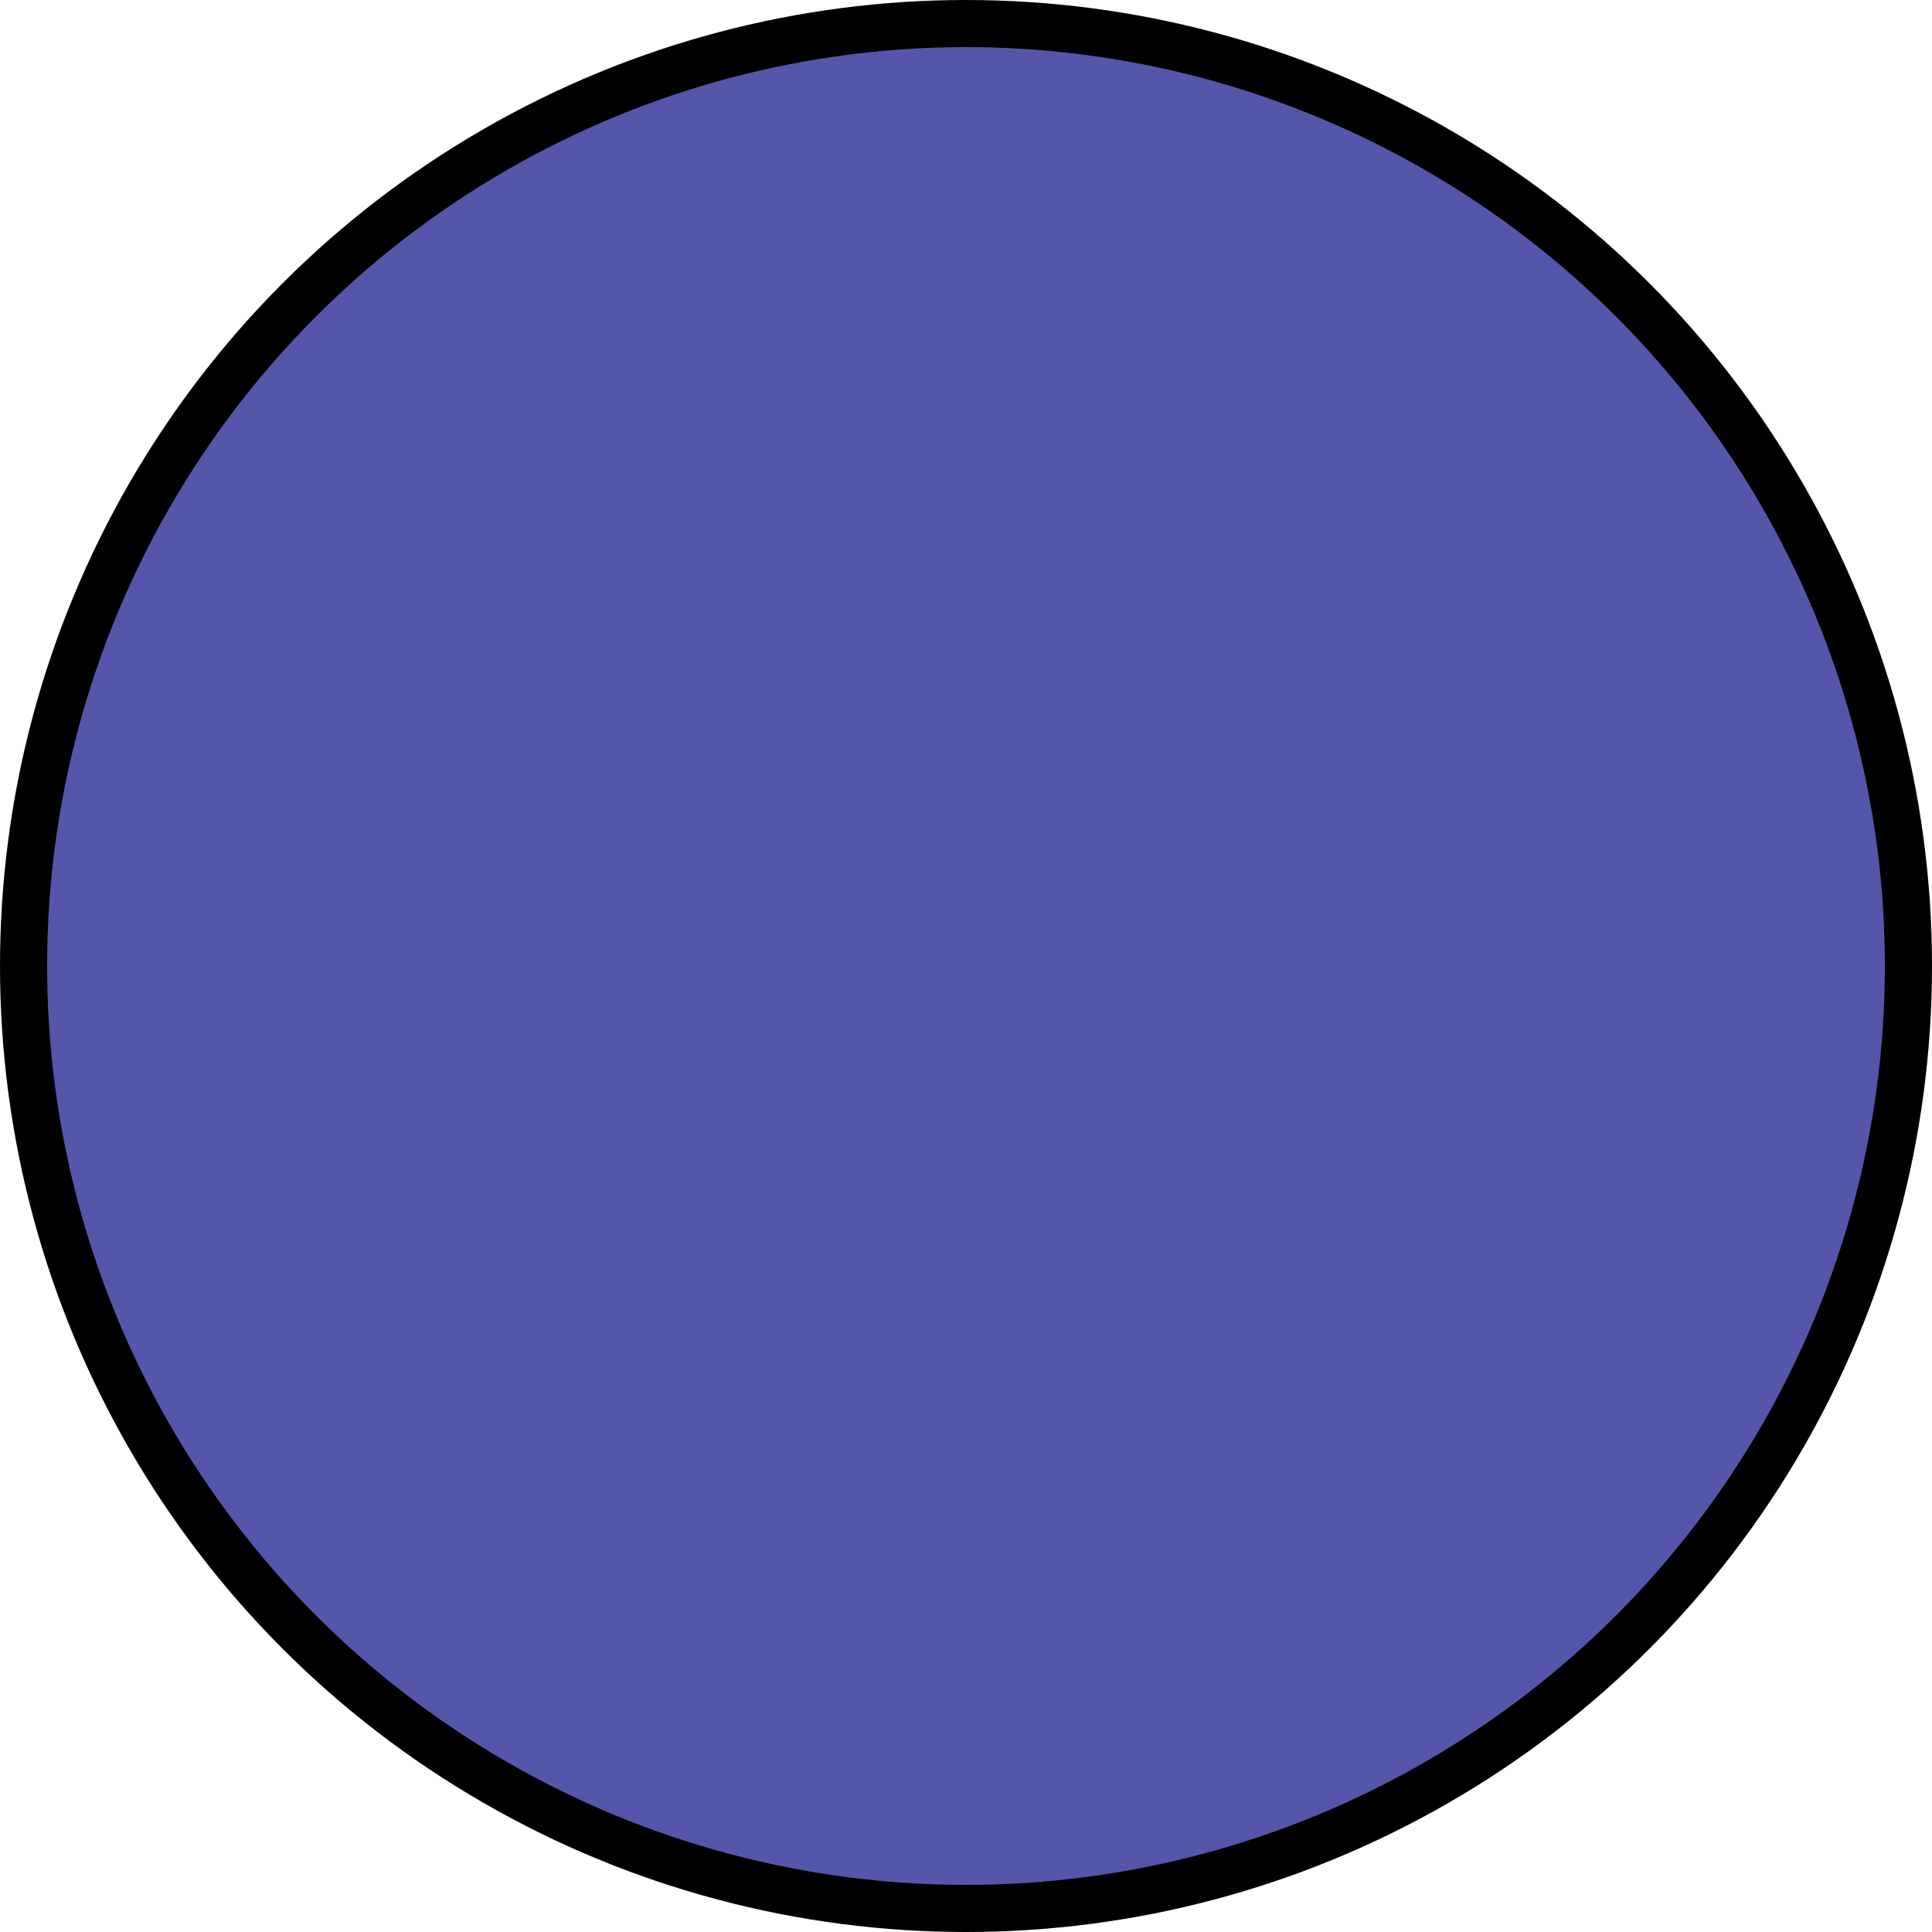 <?xml version="1.0" encoding="utf-8"?>
<!-- Generator: Adobe Illustrator 15.0.2, SVG Export Plug-In . SVG Version: 6.00 Build 0)  -->
<!DOCTYPE svg PUBLIC "-//W3C//DTD SVG 1.1//EN" "http://www.w3.org/Graphics/SVG/1.1/DTD/svg11.dtd">
<svg version="1.1" xmlns="http://www.w3.org/2000/svg" xmlns:xlink="http://www.w3.org/1999/xlink" x="0px" y="0px" width="41px"
	 height="41px" viewBox="0 0 41 41" enable-background="new 0 0 41 41" xml:space="preserve">
<g id="object">
	<circle fill="#5555A9" stroke="#000000" stroke-miterlimit="10" cx="20.5" cy="20.5" r="20"/>
</g>
<g id="circles">
	<circle fill="none" cx="20.5" cy="20.5" r="20"/>
</g>
</svg>
